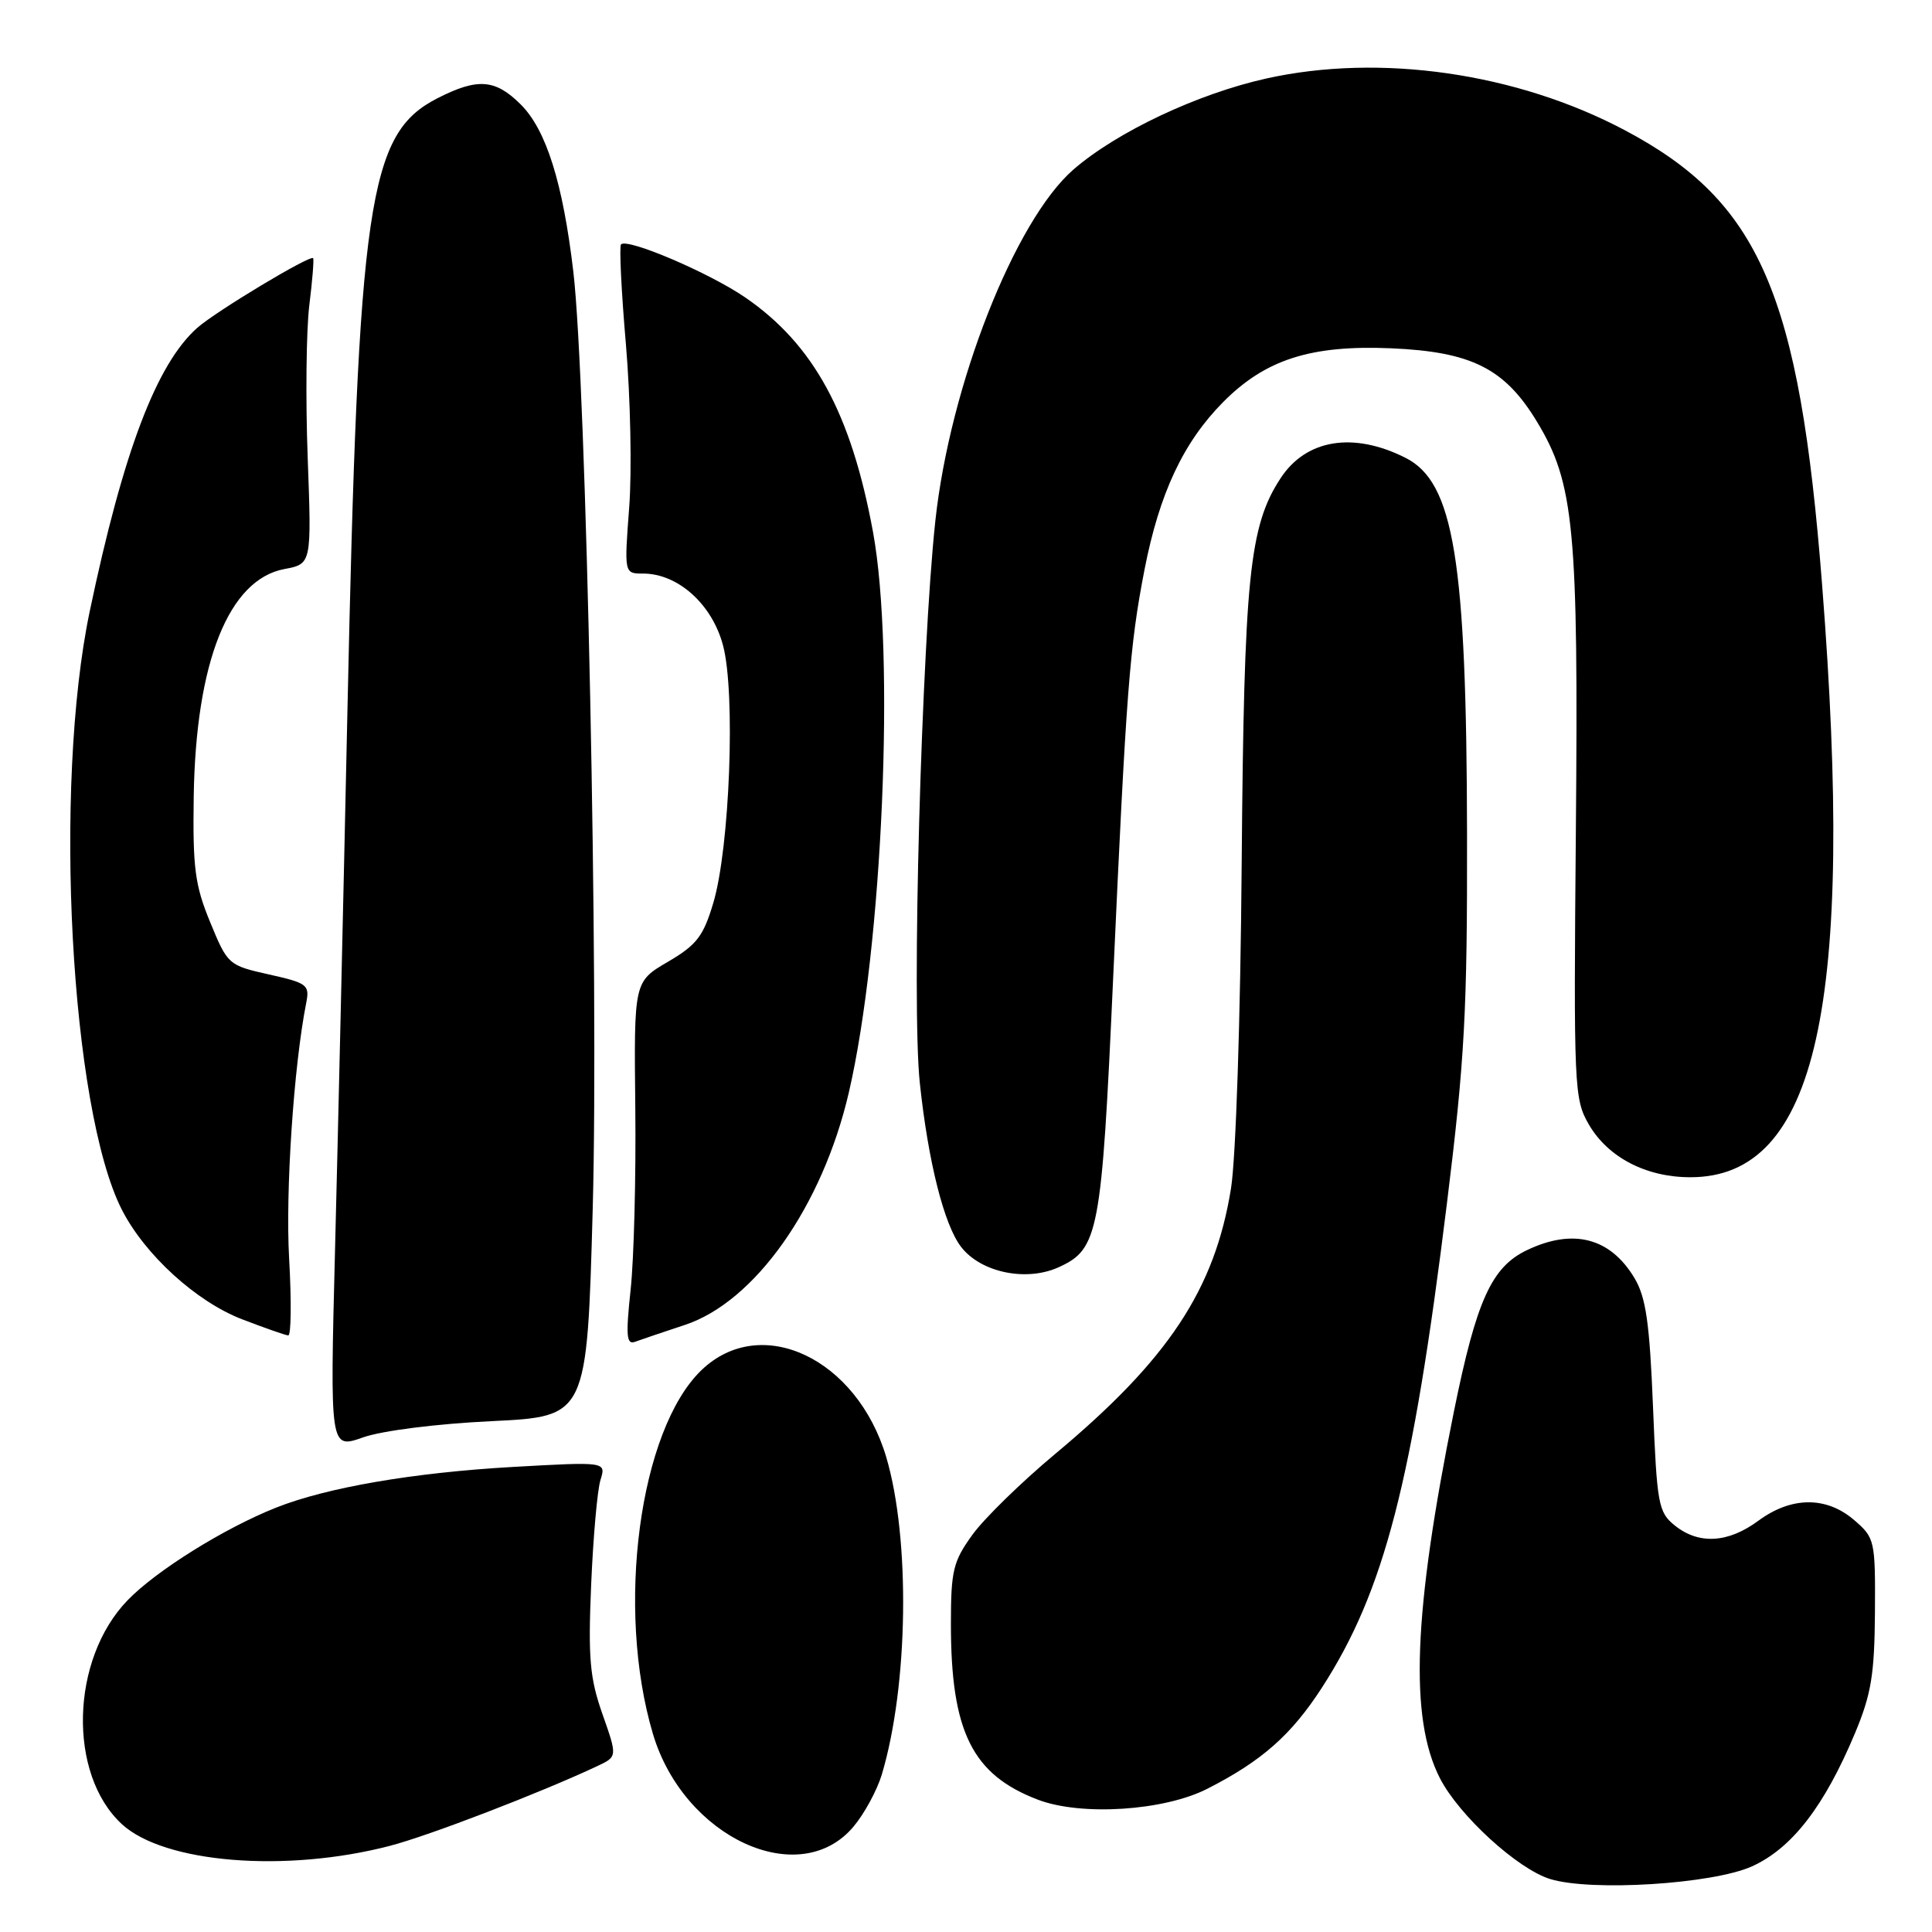 <?xml version="1.0" encoding="UTF-8" standalone="no"?>
<!DOCTYPE svg PUBLIC "-//W3C//DTD SVG 1.1//EN" "http://www.w3.org/Graphics/SVG/1.1/DTD/svg11.dtd" >
<svg xmlns="http://www.w3.org/2000/svg" xmlns:xlink="http://www.w3.org/1999/xlink" version="1.1" viewBox="0 0 256 256">
 <g >
 <path fill="currentColor"
d=" M 232.13 247.31 C 237.43 244.92 241.73 239.36 245.79 229.67 C 247.95 224.51 248.38 221.89 248.44 213.67 C 248.50 204.10 248.42 203.77 245.69 201.42 C 242.01 198.25 237.37 198.28 233.00 201.50 C 228.97 204.48 225.08 204.69 221.90 202.12 C 219.74 200.37 219.55 199.33 219.03 186.37 C 218.58 175.22 218.09 171.88 216.57 169.34 C 213.37 164.01 208.47 162.73 202.35 165.64 C 197.64 167.88 195.64 172.28 192.65 187.04 C 187.26 213.69 186.73 227.69 190.80 235.63 C 193.33 240.56 201.08 247.65 205.40 248.98 C 210.86 250.66 226.91 249.65 232.13 247.31 Z  M 51.64 244.59 C 56.81 243.25 71.63 237.55 79.16 234.01 C 81.81 232.76 81.81 232.76 79.83 227.13 C 78.15 222.36 77.92 219.73 78.33 210.00 C 78.60 203.68 79.15 197.42 79.57 196.09 C 80.32 193.68 80.32 193.68 67.91 194.38 C 54.78 195.13 43.33 197.09 36.58 199.77 C 29.71 202.50 20.69 208.12 16.90 212.05 C 9.34 219.87 8.96 235.09 16.15 241.71 C 21.75 246.87 37.82 248.18 51.64 244.59 Z  M 113.10 242.03 C 114.53 240.33 116.21 237.23 116.84 235.15 C 120.37 223.36 120.64 203.90 117.43 193.07 C 113.54 179.98 100.84 173.99 92.96 181.54 C 84.72 189.44 81.56 213.10 86.52 229.76 C 90.61 243.49 105.94 250.57 113.10 242.03 Z  M 160.00 237.01 C 167.23 233.32 171.10 229.89 175.15 223.64 C 183.43 210.84 187.17 196.36 191.72 159.50 C 194.09 140.36 194.43 133.99 194.39 110.50 C 194.33 74.17 192.65 63.89 186.23 60.66 C 179.32 57.18 173.07 58.20 169.69 63.36 C 165.52 69.71 164.83 76.59 164.53 114.39 C 164.37 135.00 163.76 153.50 163.11 157.50 C 160.95 170.88 154.80 180.16 139.82 192.65 C 135.36 196.37 130.43 201.18 128.86 203.35 C 126.29 206.90 126.00 208.10 126.00 215.21 C 126.00 229.45 128.82 235.15 137.53 238.47 C 143.28 240.66 154.26 239.95 160.00 237.01 Z  M 65.14 188.31 C 77.78 187.70 77.78 187.70 78.54 160.10 C 79.35 130.51 77.69 50.63 75.97 36.00 C 74.58 24.22 72.38 17.22 69.01 13.85 C 65.63 10.48 63.30 10.30 57.98 13.01 C 48.78 17.71 47.49 26.48 46.03 94.50 C 45.50 119.25 44.76 151.31 44.39 165.75 C 43.72 192.01 43.72 192.01 48.11 190.46 C 50.65 189.57 57.84 188.66 65.14 188.31 Z  M 90.72 175.57 C 100.03 172.51 108.98 159.84 112.48 144.74 C 116.95 125.46 118.63 86.56 115.68 70.50 C 112.79 54.78 107.81 45.63 98.74 39.41 C 94.01 36.16 83.15 31.52 82.29 32.38 C 82.04 32.63 82.33 38.60 82.94 45.66 C 83.54 52.72 83.74 62.44 83.37 67.25 C 82.71 76.00 82.71 76.00 85.21 76.00 C 89.84 76.00 94.37 80.07 95.81 85.54 C 97.48 91.82 96.70 112.35 94.51 119.66 C 93.20 124.06 92.31 125.22 88.49 127.45 C 84.00 130.08 84.00 130.08 84.18 146.79 C 84.28 155.98 84.00 166.83 83.56 170.90 C 82.91 176.98 83.01 178.21 84.13 177.80 C 84.88 177.52 87.85 176.52 90.72 175.57 Z  M 38.31 166.75 C 37.81 157.90 38.92 141.27 40.57 132.92 C 41.05 130.50 40.74 130.26 35.64 129.12 C 30.27 127.92 30.16 127.82 27.85 122.20 C 25.82 117.28 25.53 115.00 25.67 105.50 C 25.95 87.69 30.31 76.78 37.69 75.40 C 41.29 74.72 41.29 74.72 40.77 60.61 C 40.48 52.85 40.58 43.80 40.98 40.50 C 41.39 37.20 41.62 34.37 41.49 34.21 C 41.11 33.74 28.66 41.22 26.15 43.43 C 20.75 48.20 16.33 59.84 11.89 81.00 C 7.04 104.13 9.34 146.94 16.15 160.30 C 19.20 166.27 26.02 172.49 32.10 174.82 C 35.07 175.96 37.81 176.92 38.19 176.95 C 38.58 176.98 38.63 172.39 38.31 166.75 Z  M 140.29 167.91 C 145.57 165.51 145.97 163.41 147.49 129.78 C 149.23 91.49 149.68 85.65 151.65 75.50 C 153.62 65.38 156.79 58.61 162.07 53.28 C 167.67 47.63 173.69 45.70 184.31 46.15 C 195.00 46.61 199.39 48.82 203.67 55.90 C 208.59 64.04 209.16 70.04 208.81 110.06 C 208.51 144.18 208.58 145.63 210.53 149.00 C 213.07 153.37 218.14 156.00 224.00 155.99 C 240.74 155.99 245.80 133.24 241.44 77.50 C 238.43 38.85 233.17 26.73 215.29 17.25 C 200.97 9.66 182.87 7.05 167.80 10.40 C 158.67 12.43 147.98 17.48 142.23 22.47 C 134.46 29.23 125.88 51.06 123.94 69.00 C 122.07 86.36 120.78 133.07 121.88 143.50 C 122.99 153.94 125.09 162.29 127.35 165.22 C 129.97 168.62 136.00 169.87 140.29 167.91 Z "/>
</g>
</svg>